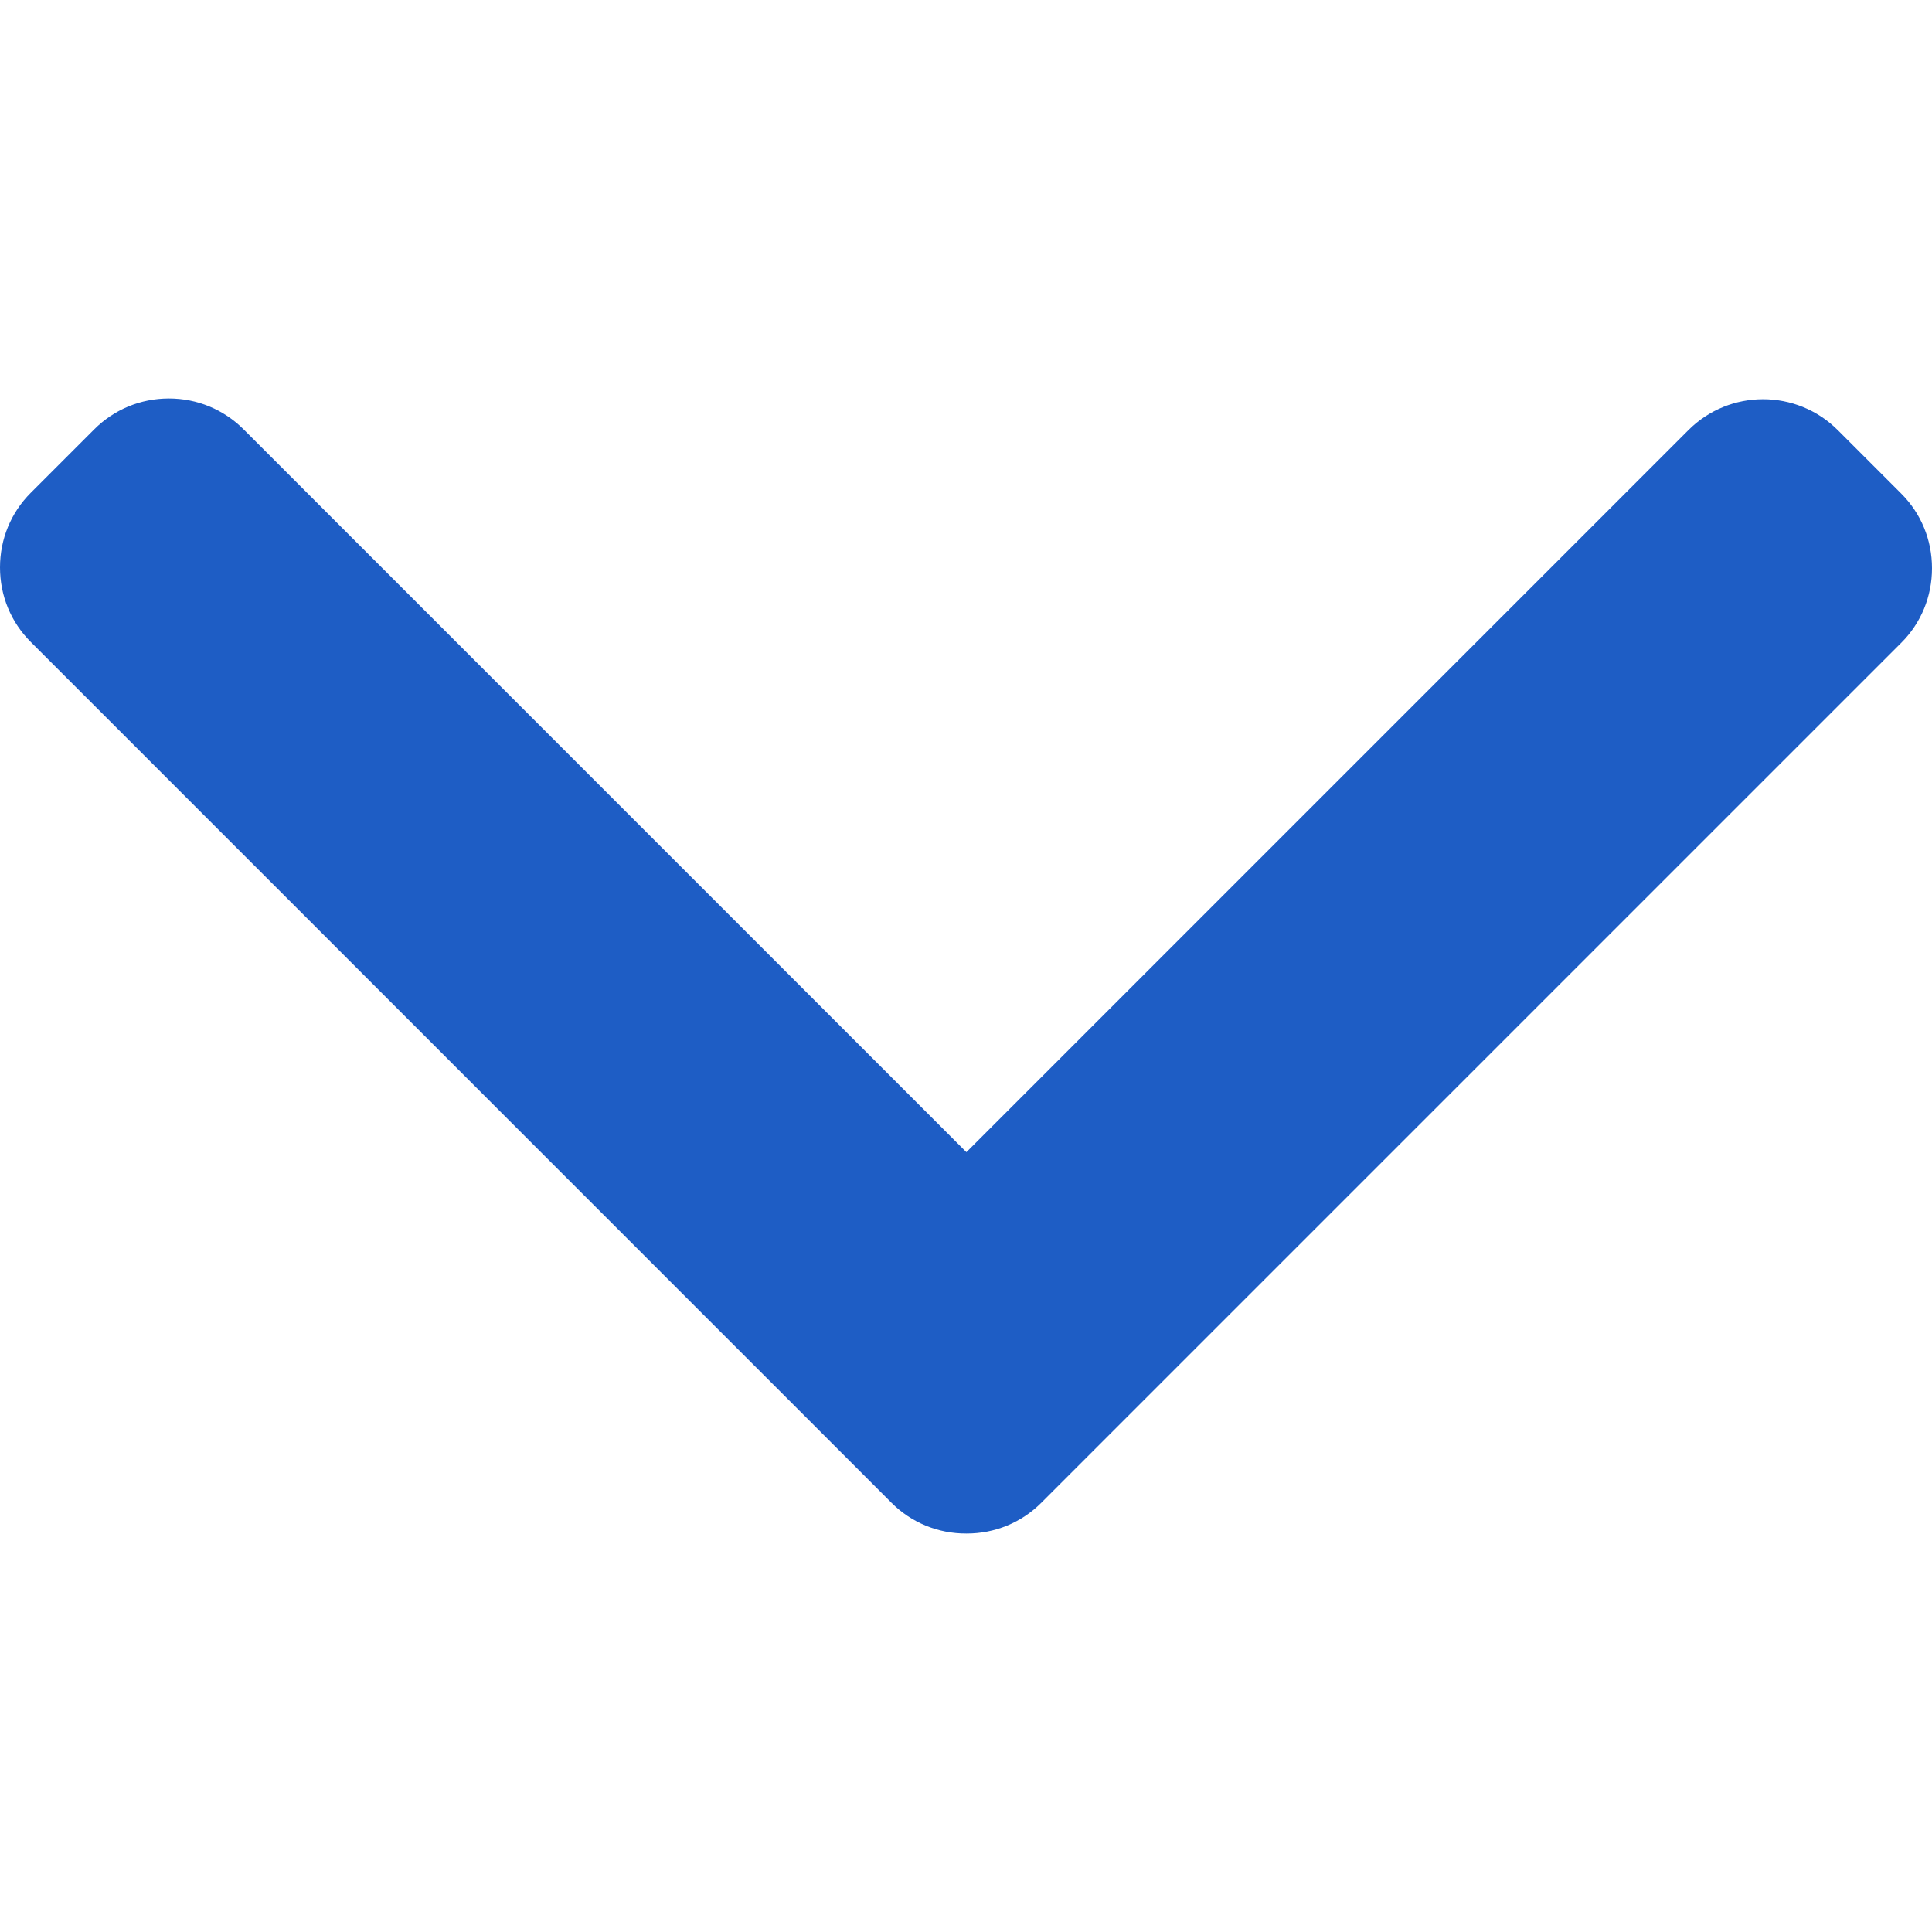 <svg width="20" height="20" viewBox="0 0 20 20" fill="none" xmlns="http://www.w3.org/2000/svg">
<path d="M10.78 15.556L19.68 6.656C19.887 6.45 20 6.175 20 5.882C20 5.589 19.887 5.314 19.68 5.108L19.025 4.453C18.598 4.026 17.904 4.026 17.478 4.453L10.004 11.927L2.522 4.445C2.316 4.239 2.041 4.125 1.749 4.125C1.455 4.125 1.181 4.239 0.975 4.445L0.32 5.1C0.113 5.306 -4.75763e-07 5.581 -4.75763e-07 5.874C-4.75763e-07 6.167 0.113 6.441 0.32 6.647L9.228 15.556C9.434 15.762 9.71 15.876 10.004 15.875C10.298 15.876 10.574 15.762 10.78 15.556Z" fill="#1E5DC5"/>
</svg>
